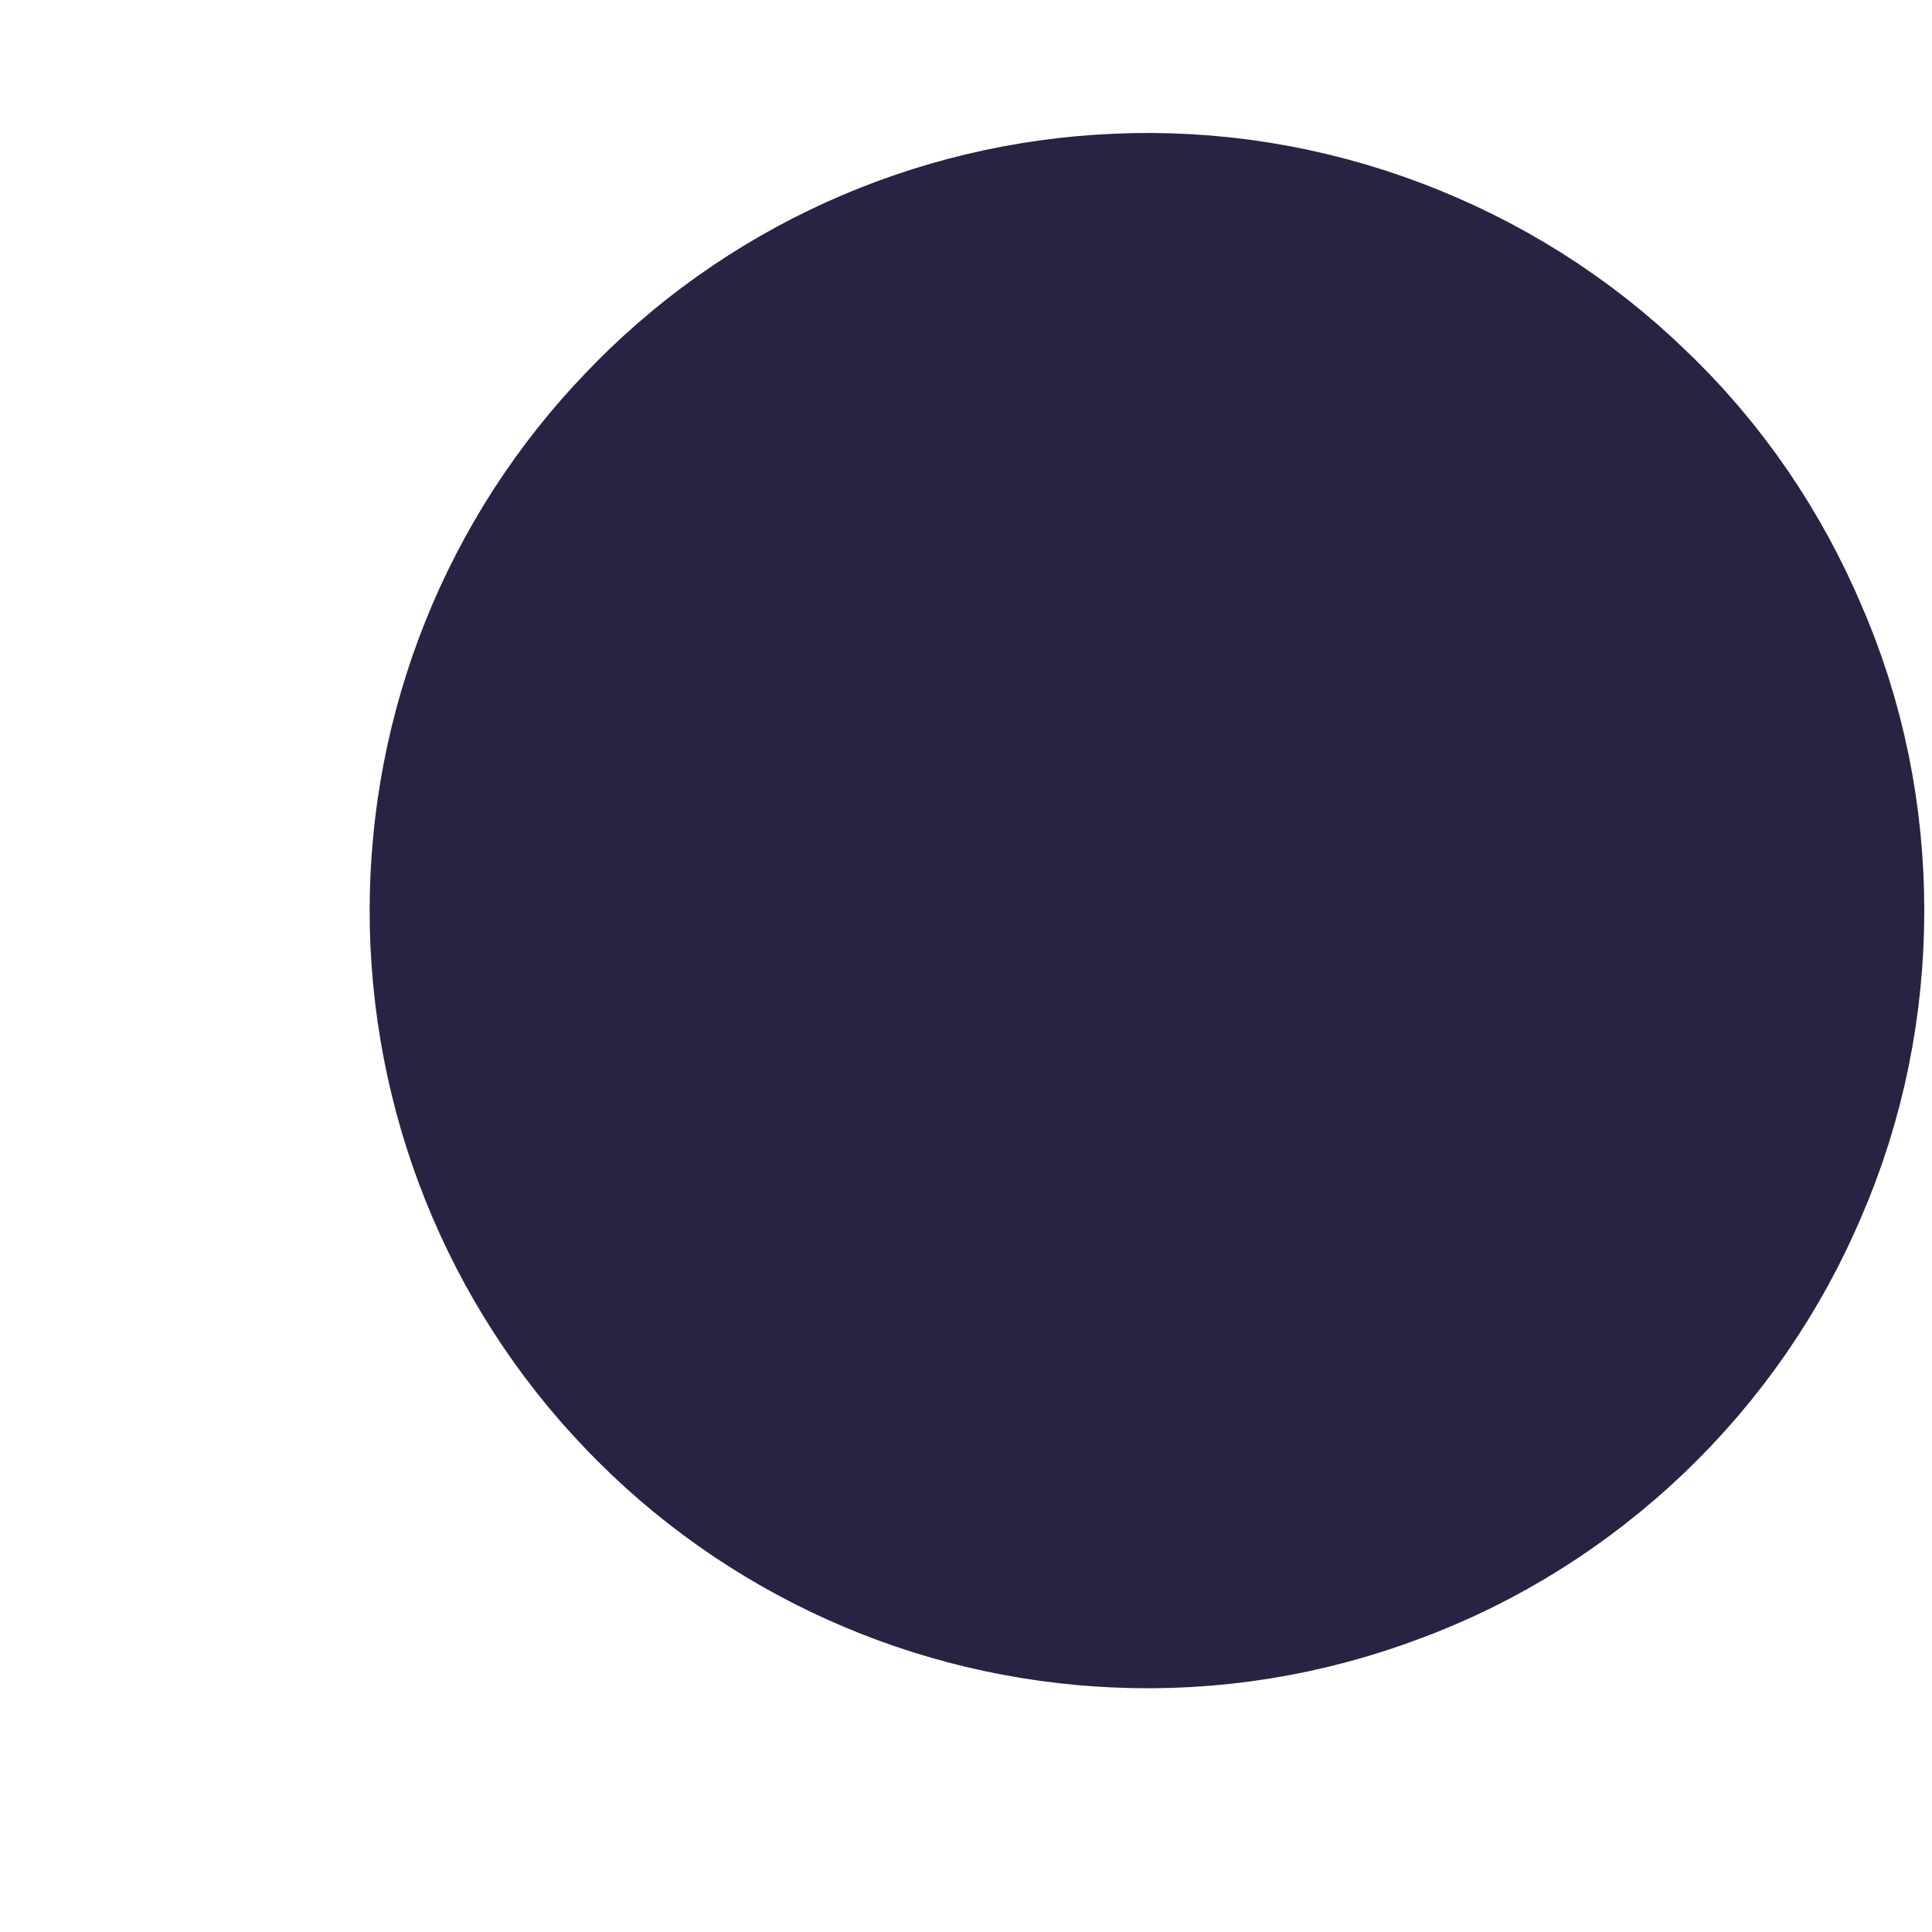 <?xml version="1.0" encoding="UTF-8" standalone="no"?><svg width='3' height='3' viewBox='0 0 3 3' fill='none' xmlns='http://www.w3.org/2000/svg'>
<path fill-rule='evenodd' clip-rule='evenodd' d='M1.761 0.957C1.823 0.954 1.884 0.964 1.942 0.986C2 1.008 2.053 1.041 2.097 1.084C2.142 1.126 2.177 1.178 2.201 1.235C2.226 1.291 2.238 1.352 2.238 1.414C2.238 1.476 2.226 1.537 2.201 1.594C2.177 1.651 2.142 1.702 2.097 1.745C2.053 1.787 2 1.821 1.942 1.842C1.884 1.864 1.823 1.874 1.761 1.871C1.644 1.866 1.532 1.816 1.451 1.731C1.369 1.646 1.324 1.532 1.324 1.414C1.324 1.296 1.369 1.183 1.451 1.098C1.532 1.012 1.644 0.962 1.761 0.957Z' fill='#272343' stroke='#272343' stroke-width='1.5' stroke-linecap='round' stroke-linejoin='round'/>
</svg>
